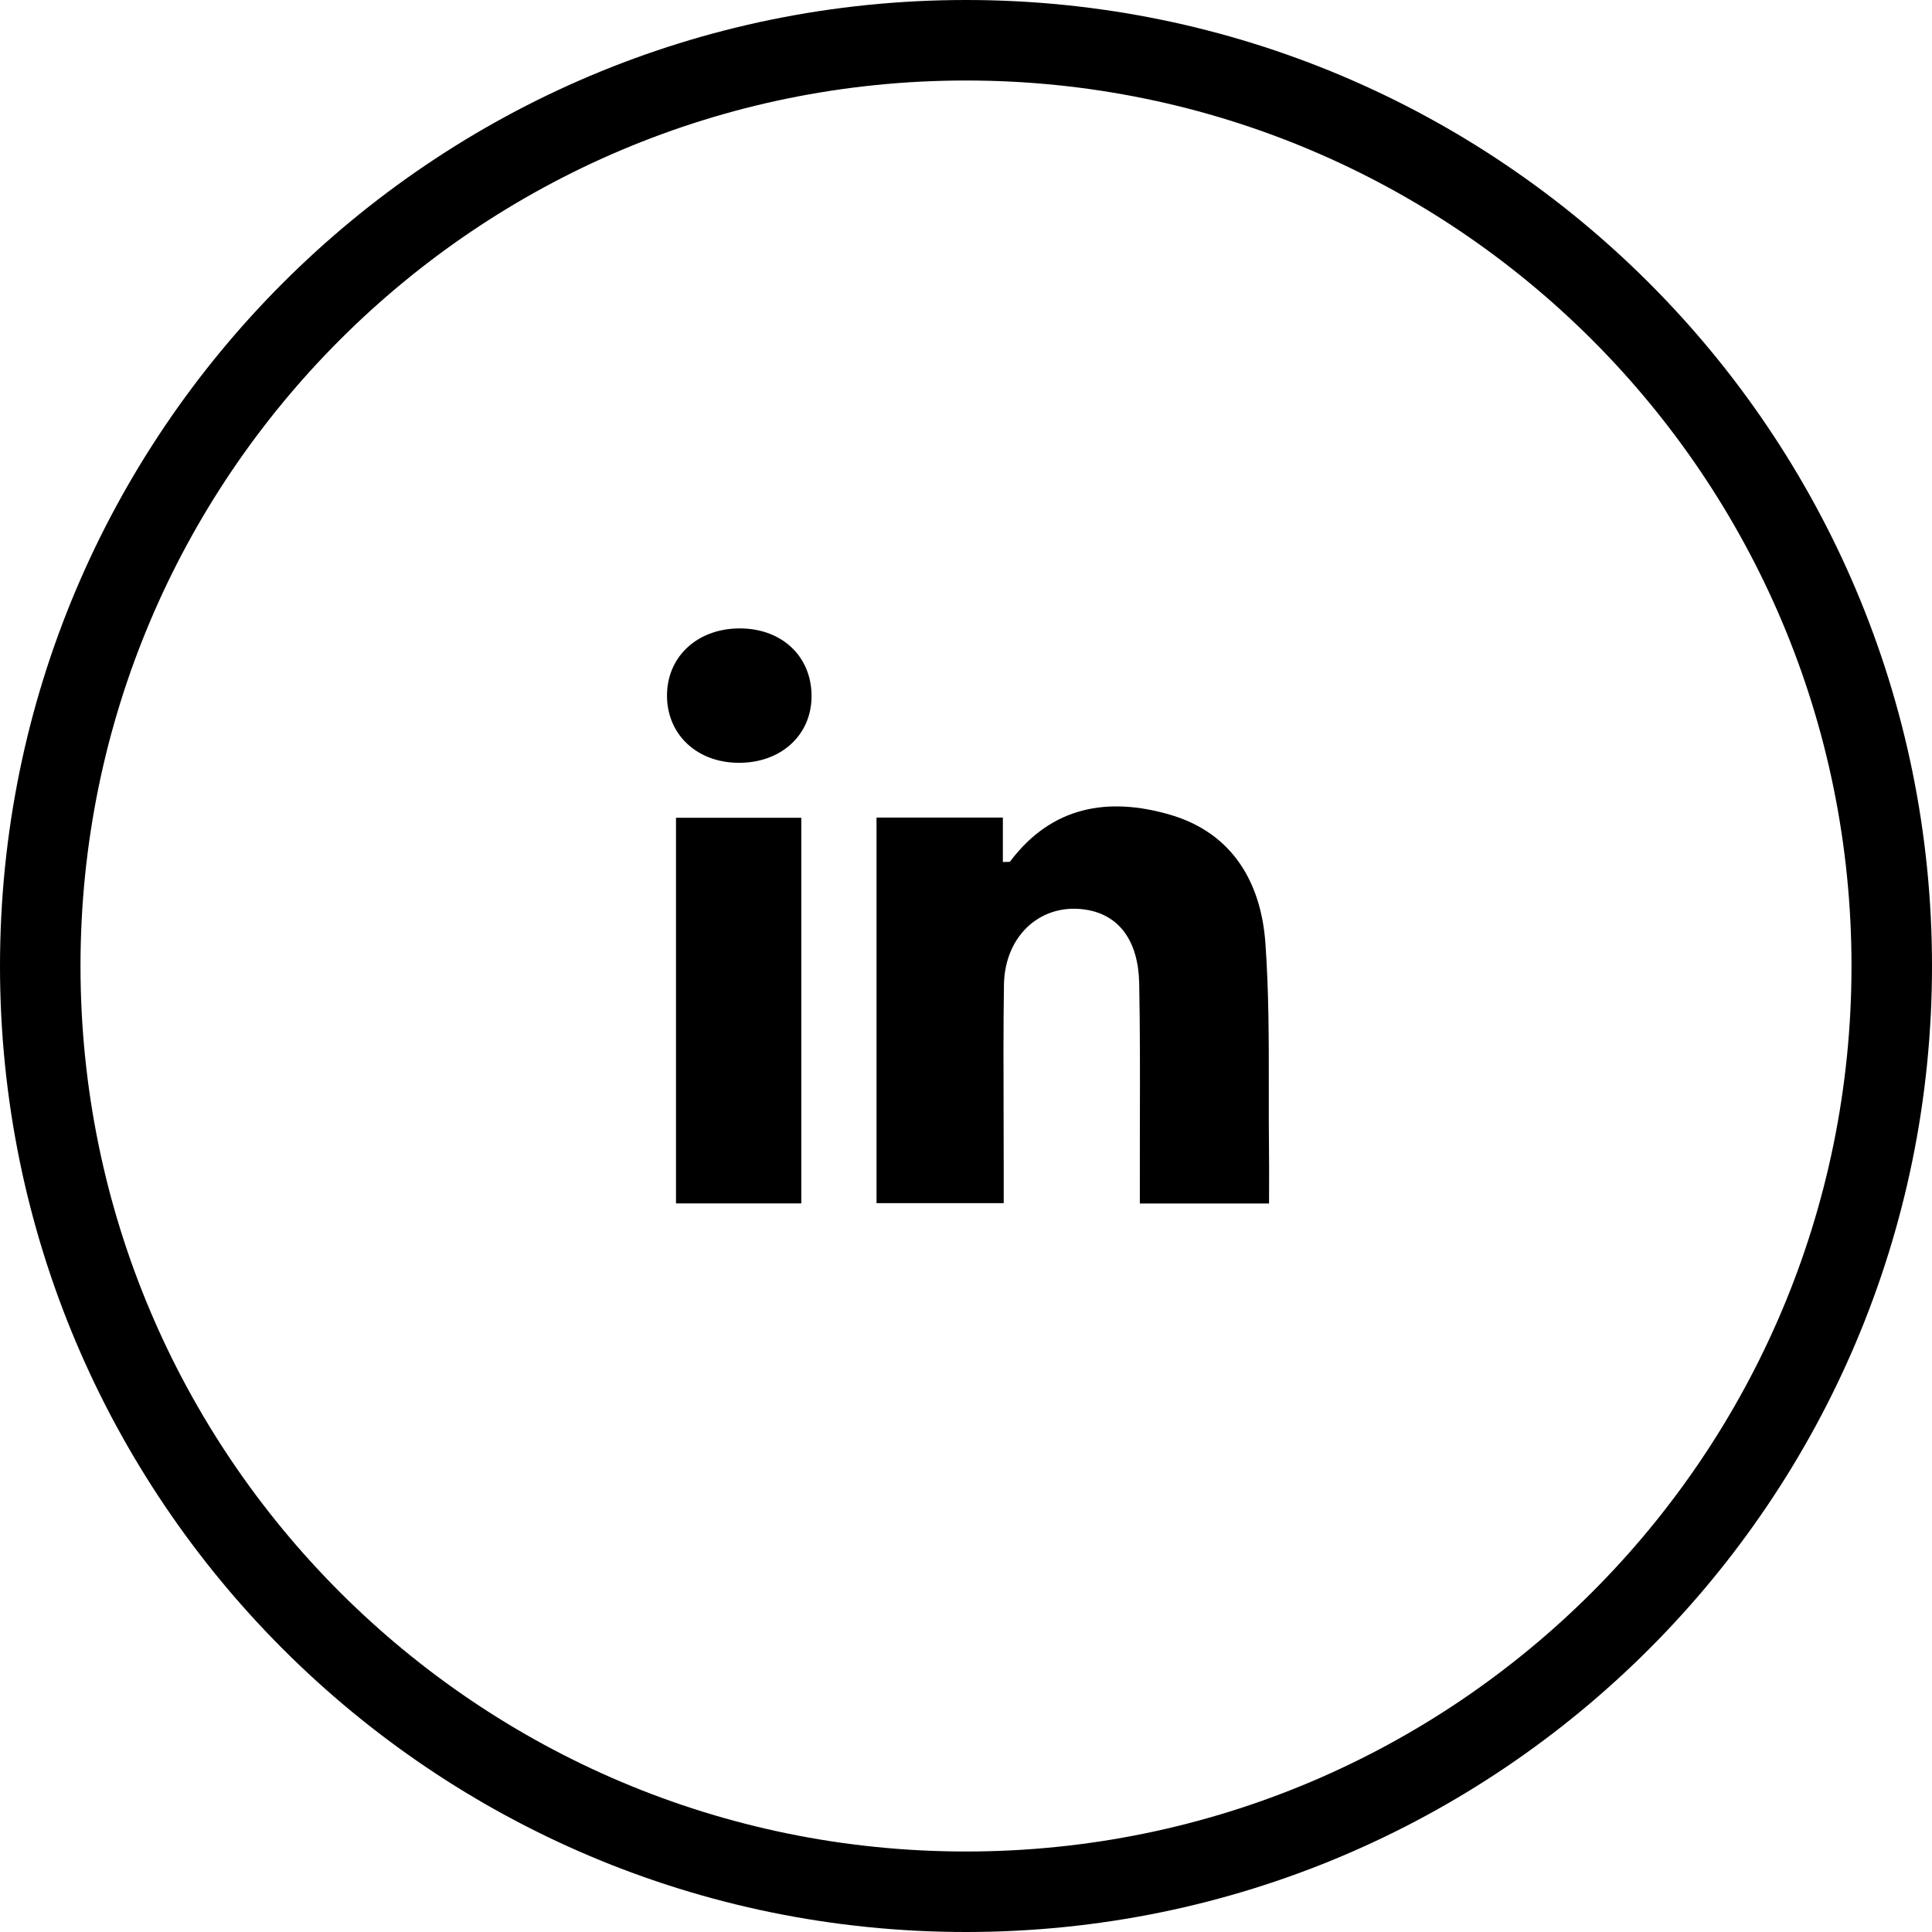 <svg width="48" height="48" viewBox="0 0 48 48" fill="none" xmlns="http://www.w3.org/2000/svg">
<path fill-rule="evenodd" clip-rule="evenodd" d="M46 24C46 36.15 36.15 46 24 46C11.85 46 2 36.15 2 24C2 11.85 11.85 2 24 2C36.15 2 46 11.85 46 24ZM48 24C48 37.255 37.255 48 24 48C10.745 48 0 37.255 0 24C0 10.745 10.745 0 24 0C37.255 0 48 10.745 48 24ZM18.409 15.613C19.446 15.626 20.168 16.323 20.163 17.305C20.157 18.286 19.373 18.979 18.3 18.951C17.268 18.924 16.545 18.204 16.572 17.229C16.599 16.274 17.366 15.599 18.409 15.613ZM28.319 29.901H31.529C31.529 29.753 31.529 29.608 31.53 29.466L31.53 29.466V29.466V29.465C31.531 29.166 31.532 28.881 31.528 28.596C31.522 28.086 31.523 27.575 31.523 27.065V27.065C31.524 25.853 31.525 24.642 31.439 23.437C31.332 21.926 30.621 20.692 29.065 20.24C27.532 19.795 26.131 20.028 25.097 21.402C25.088 21.415 25.063 21.414 25.019 21.414H25.019C24.992 21.414 24.958 21.414 24.916 21.416V20.312H21.777V29.892H24.937V29.021C24.937 28.559 24.936 28.098 24.934 27.637L24.934 27.635V27.635C24.931 26.578 24.927 25.522 24.943 24.466C24.962 23.214 25.902 22.4 27.032 22.61C27.811 22.755 28.283 23.381 28.303 24.432C28.325 25.559 28.323 26.686 28.32 27.813V27.813V27.813C28.319 28.285 28.318 28.758 28.319 29.23C28.319 29.371 28.319 29.512 28.319 29.66V29.661V29.663L28.319 29.901ZM16.795 29.898H19.908V20.318H16.795V29.898Z" fill="black"/>
</svg>

